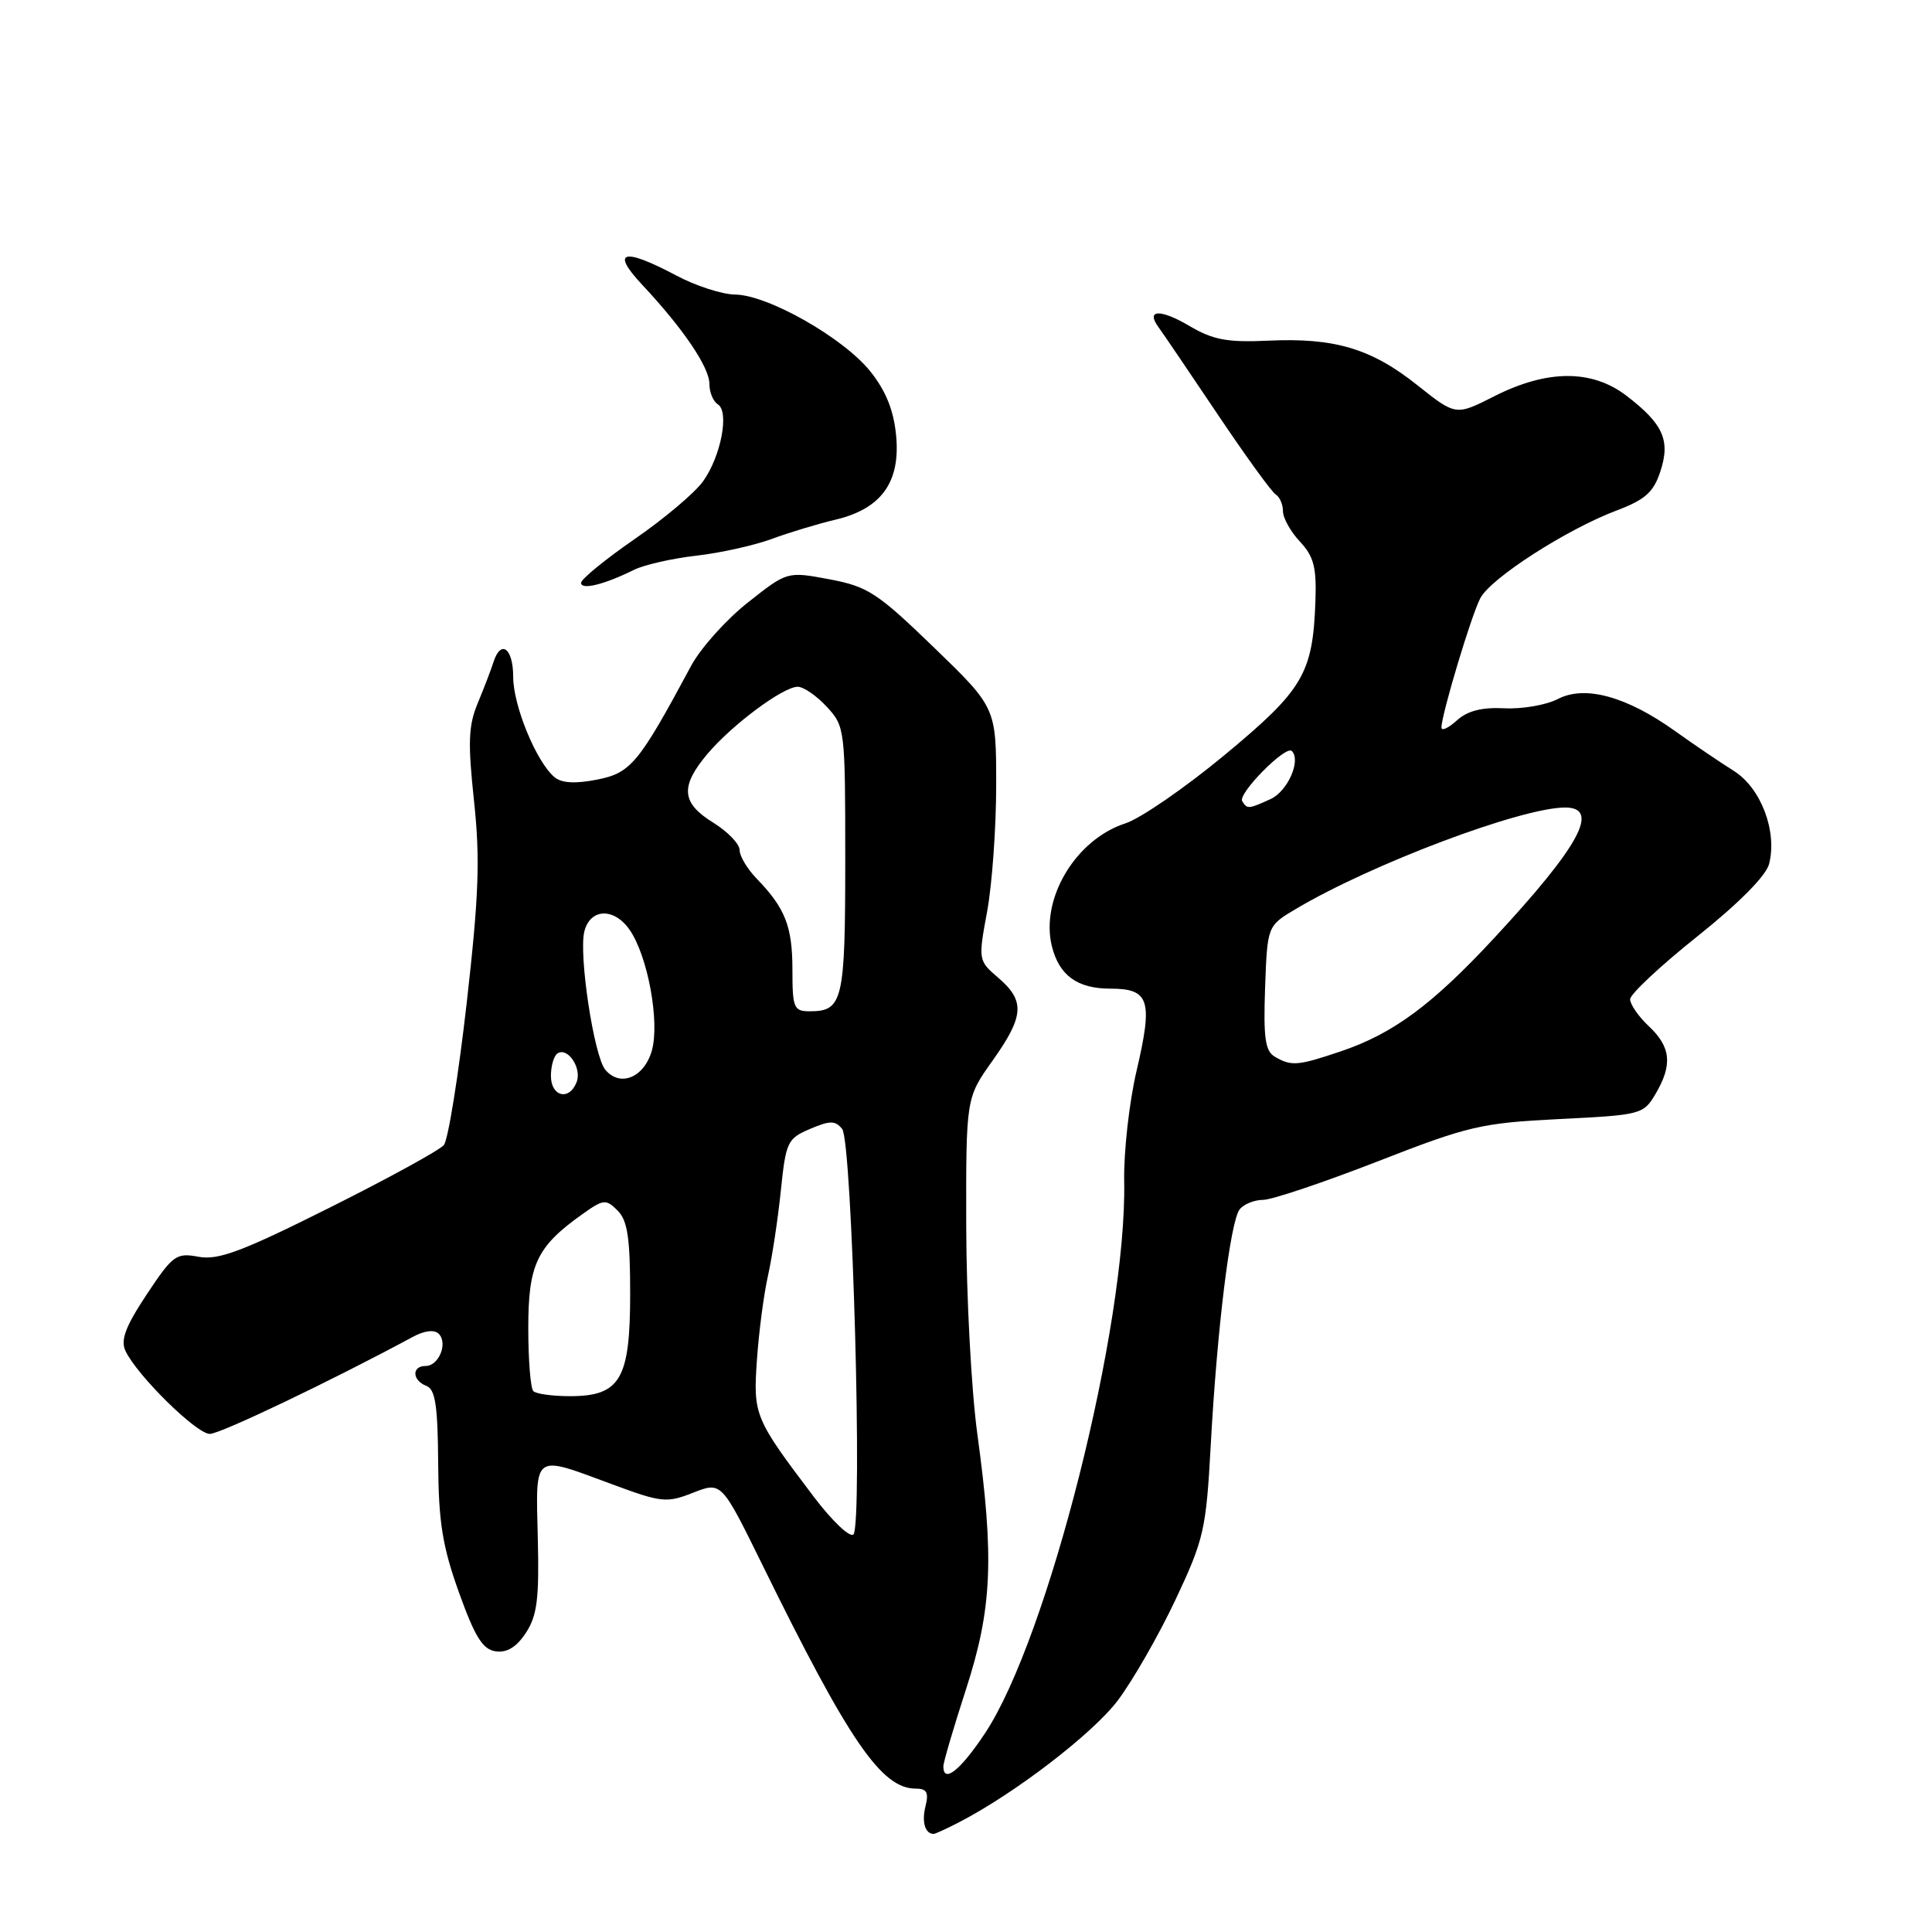 <?xml version="1.0" encoding="UTF-8" standalone="no"?>
<!DOCTYPE svg PUBLIC "-//W3C//DTD SVG 1.1//EN" "http://www.w3.org/Graphics/SVG/1.1/DTD/svg11.dtd" >
<svg xmlns="http://www.w3.org/2000/svg" xmlns:xlink="http://www.w3.org/1999/xlink" version="1.1" viewBox="0 0 256 256">
 <g >
 <path fill="currentColor"
d=" M 127.08 241.46 C 134.49 237.63 144.81 229.70 148.12 225.31 C 150.11 222.66 153.55 216.66 155.76 211.97 C 159.53 203.96 159.82 202.70 160.43 191.47 C 161.27 176.05 163.02 161.84 164.26 160.25 C 164.80 159.56 166.20 158.99 167.37 158.99 C 168.54 158.98 175.35 156.69 182.50 153.91 C 194.59 149.19 196.27 148.80 206.61 148.28 C 217.45 147.75 217.77 147.66 219.36 144.96 C 221.64 141.11 221.41 138.74 218.50 136.00 C 217.12 134.71 216.00 133.09 216.00 132.41 C 216.00 131.73 220.00 127.99 224.89 124.09 C 230.45 119.65 234.02 116.04 234.42 114.46 C 235.51 110.13 233.33 104.40 229.74 102.15 C 227.96 101.03 224.47 98.67 222.00 96.90 C 215.53 92.27 210.02 90.76 206.43 92.62 C 204.89 93.42 201.70 93.97 199.35 93.85 C 196.36 93.70 194.45 94.18 193.03 95.47 C 191.91 96.48 191.00 96.90 191.00 96.40 C 191.00 94.71 194.96 81.51 196.15 79.26 C 197.55 76.60 207.56 70.16 214.19 67.65 C 217.98 66.22 219.10 65.23 220.00 62.49 C 221.37 58.34 220.39 56.17 215.48 52.41 C 210.90 48.93 204.99 48.96 197.99 52.51 C 192.90 55.09 192.90 55.09 187.82 51.05 C 181.72 46.19 176.86 44.73 168.05 45.14 C 162.61 45.39 160.74 45.04 157.59 43.18 C 153.71 40.90 151.76 41.00 153.54 43.40 C 154.07 44.12 157.55 49.25 161.29 54.82 C 165.02 60.38 168.51 65.20 169.04 65.52 C 169.57 65.85 170.00 66.85 170.00 67.74 C 170.00 68.64 171.01 70.45 172.25 71.77 C 174.09 73.73 174.46 75.18 174.30 79.65 C 173.96 89.26 172.69 91.40 162.27 100.04 C 157.03 104.38 151.11 108.46 149.12 109.10 C 142.51 111.24 137.81 119.13 139.39 125.42 C 140.35 129.25 142.77 131.00 147.10 131.00 C 152.32 131.00 152.80 132.51 150.59 141.94 C 149.62 146.10 148.89 152.65 148.96 156.50 C 149.34 175.54 138.86 217.11 130.51 229.68 C 127.25 234.59 125.00 236.37 125.00 234.05 C 125.00 233.52 126.35 228.93 128.00 223.84 C 131.46 213.16 131.76 206.49 129.50 190.00 C 128.71 184.22 128.05 171.85 128.03 162.50 C 128.00 145.49 128.00 145.49 131.50 140.57 C 135.71 134.65 135.85 132.64 132.30 129.58 C 129.62 127.28 129.61 127.23 130.80 120.77 C 131.46 117.19 132.00 109.66 132.00 104.02 C 132.00 93.77 132.00 93.77 123.75 85.79 C 116.25 78.54 114.99 77.72 109.91 76.76 C 104.31 75.71 104.31 75.71 99.09 79.84 C 96.21 82.11 92.83 85.89 91.57 88.24 C 84.64 101.15 83.59 102.42 79.13 103.30 C 76.24 103.87 74.43 103.77 73.49 102.99 C 71.08 100.99 68.00 93.52 68.00 89.68 C 68.00 85.88 66.36 84.67 65.38 87.75 C 65.08 88.71 64.15 91.13 63.32 93.13 C 62.06 96.14 61.98 98.37 62.81 106.13 C 63.63 113.82 63.46 118.64 61.83 132.99 C 60.73 142.61 59.38 151.05 58.81 151.73 C 58.24 152.41 51.42 156.15 43.64 160.04 C 32.06 165.84 28.92 167.01 26.32 166.53 C 23.35 165.98 22.91 166.29 19.44 171.52 C 16.64 175.74 15.95 177.56 16.62 178.99 C 18.13 182.22 26.02 190.00 27.80 190.00 C 29.19 190.00 43.88 182.98 54.69 177.15 C 56.24 176.31 57.55 176.15 58.13 176.73 C 59.38 177.98 58.15 181.00 56.39 181.00 C 54.53 181.00 54.61 182.91 56.50 183.64 C 57.68 184.09 58.01 186.25 58.06 193.86 C 58.11 201.69 58.63 204.91 60.81 211.00 C 62.94 216.92 63.96 218.57 65.69 218.81 C 67.18 219.02 68.45 218.24 69.69 216.35 C 71.18 214.07 71.46 211.82 71.26 203.79 C 70.99 192.43 70.53 192.76 80.99 196.63 C 87.67 199.11 88.32 199.18 91.85 197.79 C 95.60 196.32 95.60 196.32 101.05 207.41 C 112.50 230.72 116.80 237.00 121.33 237.00 C 122.81 237.00 123.09 237.51 122.63 239.35 C 122.11 241.43 122.58 243.00 123.72 243.00 C 123.93 243.00 125.44 242.31 127.08 241.46 Z  M 84.00 75.51 C 85.38 74.83 89.10 73.99 92.27 73.63 C 95.44 73.27 99.94 72.27 102.27 71.41 C 104.60 70.55 108.41 69.40 110.74 68.85 C 116.79 67.41 119.33 63.88 118.74 57.71 C 118.42 54.37 117.39 51.80 115.32 49.21 C 111.77 44.77 101.73 39.07 97.40 39.03 C 95.69 39.01 92.18 37.88 89.60 36.50 C 82.55 32.76 80.87 33.23 85.11 37.75 C 90.52 43.53 94.00 48.66 94.00 50.87 C 94.00 51.98 94.50 53.19 95.11 53.57 C 96.67 54.53 95.54 60.44 93.16 63.78 C 92.07 65.30 88.00 68.74 84.09 71.43 C 80.19 74.13 77.00 76.73 77.00 77.23 C 77.00 78.21 80.04 77.47 84.00 75.51 Z  M 107.83 198.33 C 99.96 187.93 99.79 187.52 100.30 180.17 C 100.55 176.50 101.21 171.47 101.77 169.00 C 102.32 166.53 103.09 161.45 103.47 157.72 C 104.13 151.32 104.34 150.86 107.33 149.59 C 109.99 148.46 110.67 148.46 111.59 149.59 C 112.92 151.24 114.33 202.07 113.08 203.32 C 112.62 203.78 110.26 201.54 107.83 198.33 Z  M 70.67 184.33 C 70.30 183.97 70.00 180.20 70.00 175.97 C 70.00 167.56 71.12 165.19 77.13 160.91 C 79.97 158.89 80.28 158.85 81.84 160.41 C 83.15 161.72 83.50 164.03 83.50 171.43 C 83.50 182.77 82.19 185.00 75.51 185.00 C 73.21 185.00 71.03 184.70 70.67 184.33 Z  M 73.00 142.56 C 73.00 141.22 73.40 139.87 73.89 139.57 C 75.25 138.73 77.11 141.54 76.41 143.37 C 75.44 145.91 73.00 145.32 73.00 142.56 Z  M 80.20 141.74 C 78.70 139.93 76.66 126.47 77.43 123.42 C 78.20 120.36 81.34 120.23 83.41 123.18 C 85.83 126.63 87.45 135.43 86.37 139.22 C 85.35 142.79 82.16 144.10 80.20 141.74 Z  M 168.92 140.02 C 167.64 139.27 167.40 137.52 167.63 130.89 C 167.93 122.68 167.93 122.68 171.71 120.44 C 181.74 114.48 201.60 107.00 207.38 107.00 C 212.08 107.00 209.31 112.09 198.00 124.28 C 189.73 133.19 184.57 136.99 177.57 139.34 C 171.96 141.23 171.11 141.30 168.92 140.02 Z  M 105.00 128.49 C 105.00 122.75 104.04 120.32 100.25 116.41 C 99.01 115.13 98.00 113.43 98.00 112.63 C 98.00 111.82 96.42 110.19 94.50 109.00 C 90.29 106.40 90.10 104.23 93.71 99.93 C 96.98 96.05 103.76 91.00 105.70 91.00 C 106.47 91.00 108.20 92.19 109.55 93.65 C 111.96 96.25 112.00 96.59 112.00 113.95 C 112.00 132.63 111.68 134.00 107.30 134.00 C 105.18 134.00 105.00 133.57 105.00 128.49 Z  M 164.60 106.16 C 163.99 105.17 170.37 98.71 171.17 99.51 C 172.43 100.76 170.62 104.85 168.36 105.88 C 165.42 107.22 165.26 107.23 164.60 106.16 Z "/>
</g>
</svg>
